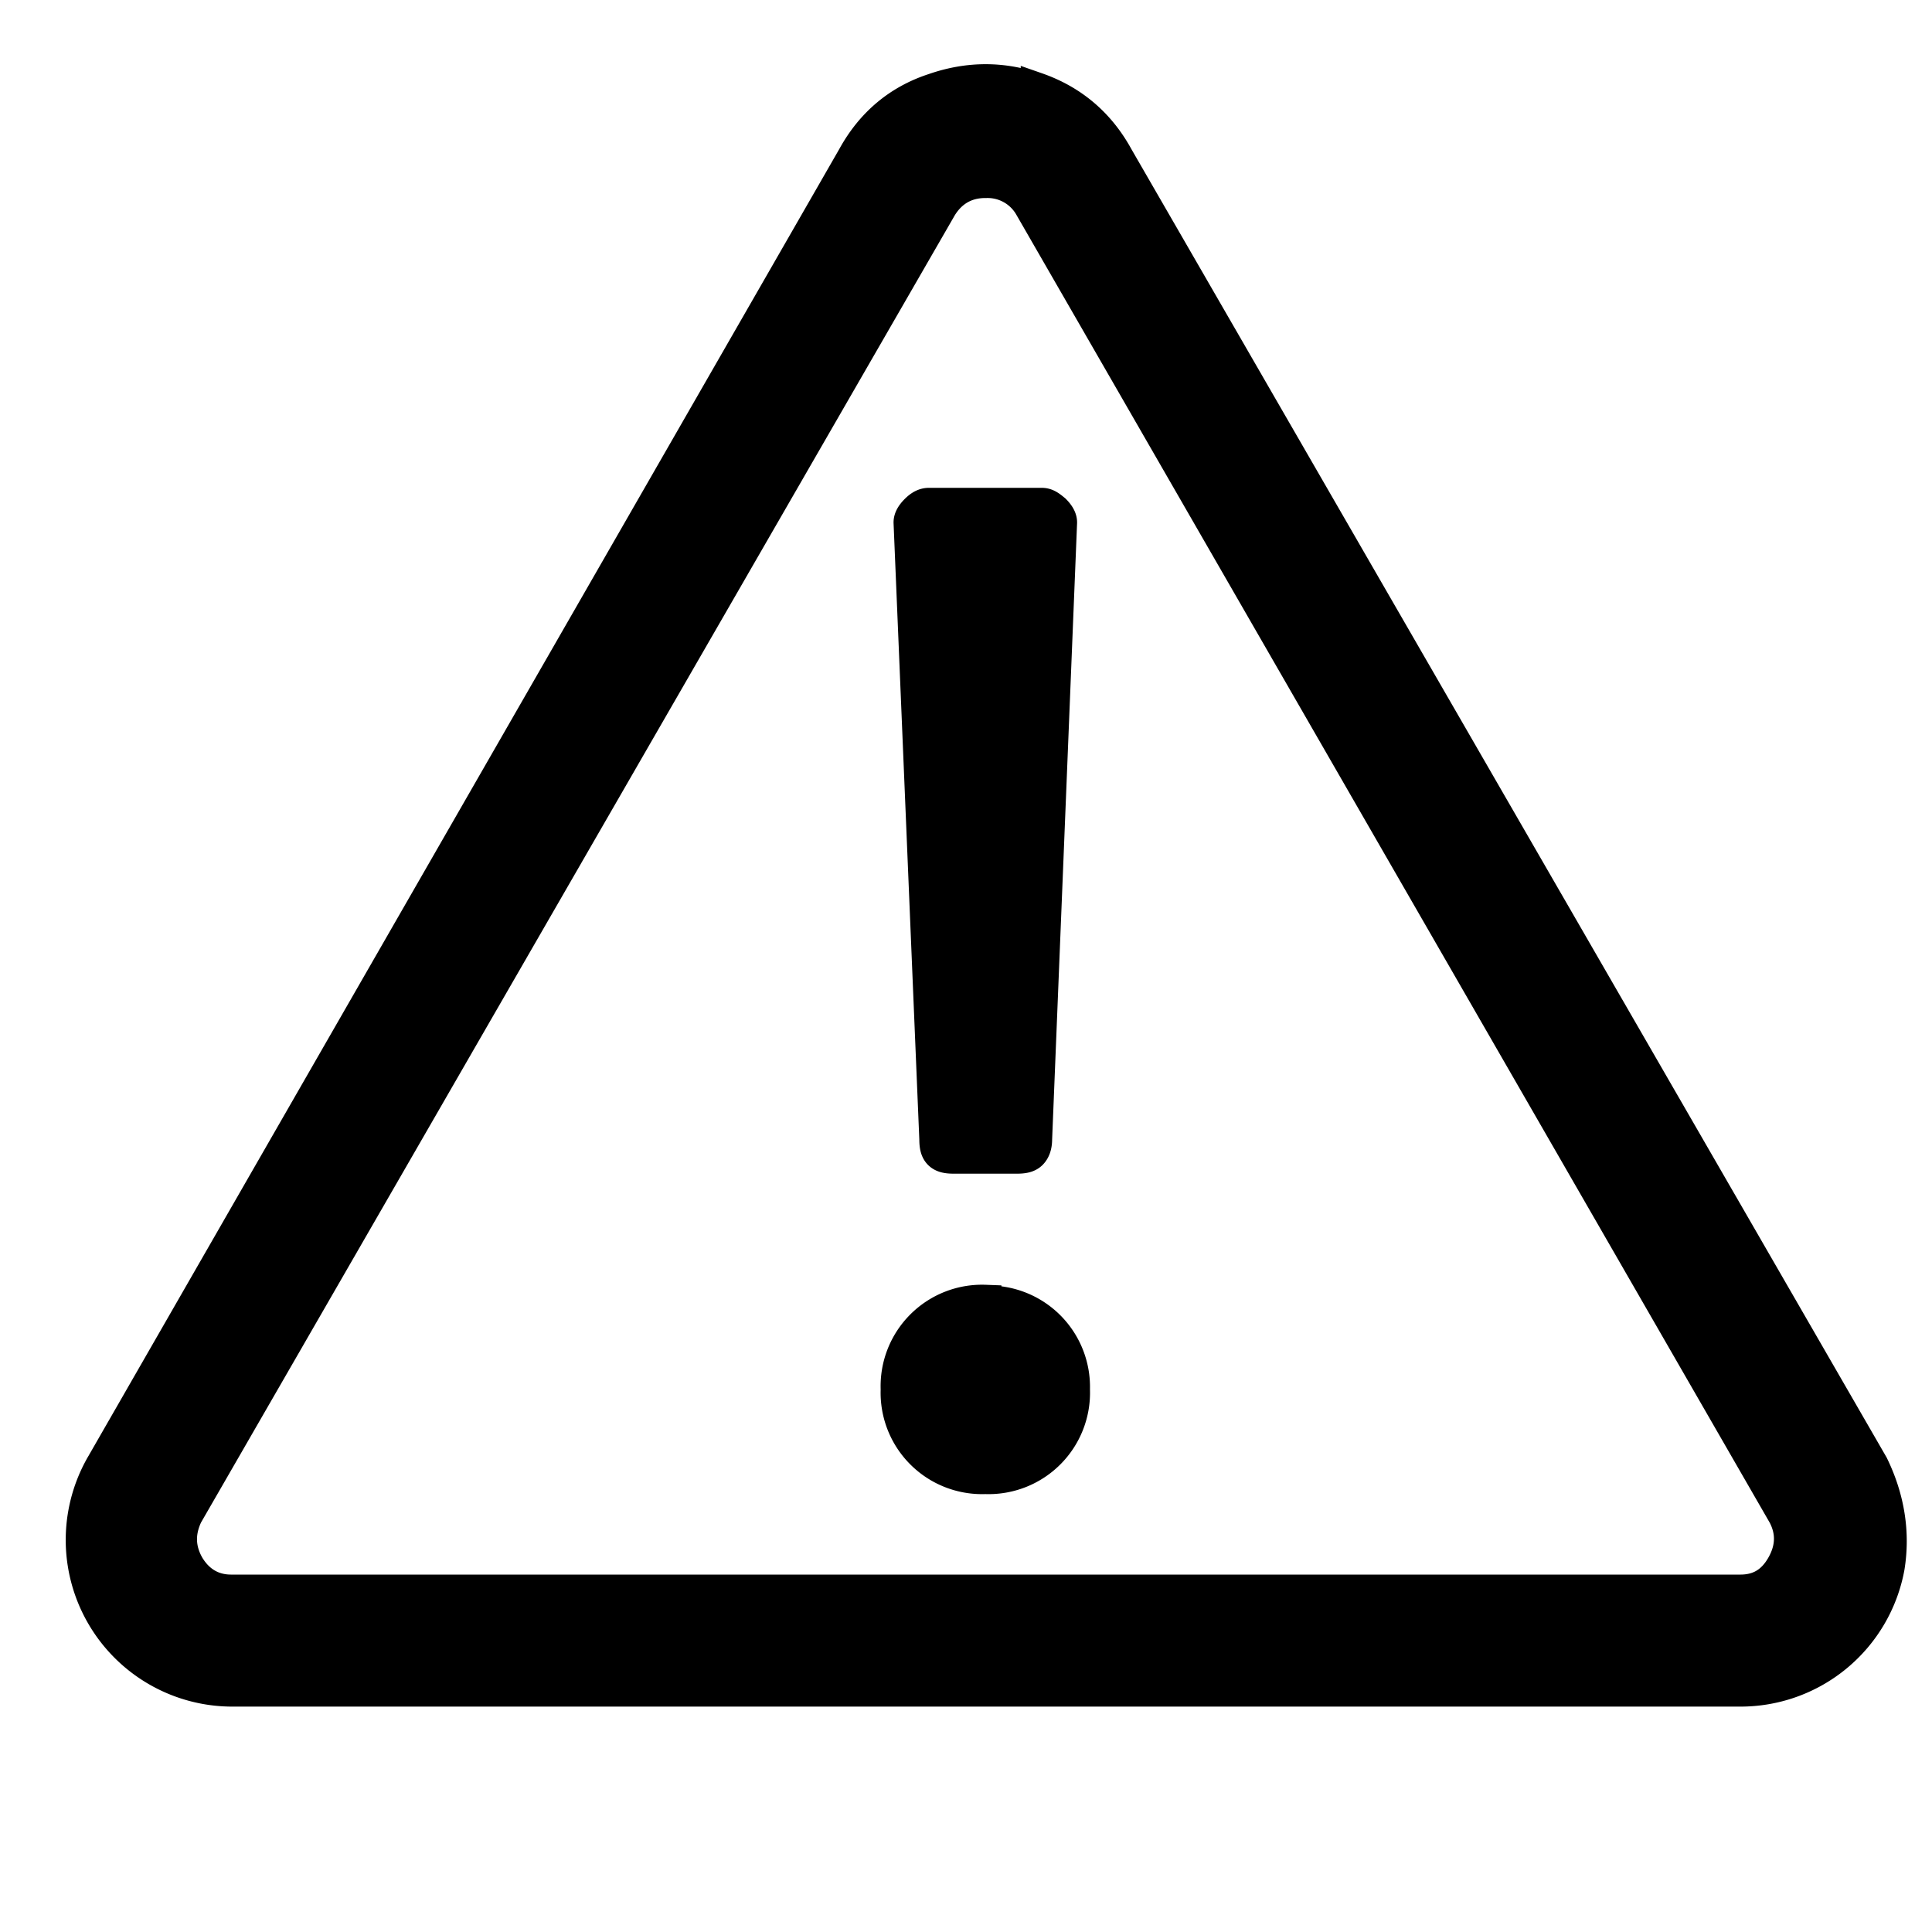 <svg xmlns="http://www.w3.org/2000/svg" width="24" height="24"><g stroke="#000" stroke-width=".4"><path d="M12.94 6.26c.06 0 .1.03.16.08.05.05.08.1.08.15l-.31 7.66c0 .08-.02.14-.06.18-.04.04-.1.05-.18.05h-.78c-.08 0-.14-.01-.18-.05-.04-.04-.05-.1-.05-.18l-.32-7.66c0-.05.03-.1.08-.15.05-.05.1-.08.16-.08h1.4zm-.7 9.91a1.06 1.06 0 0 1 1.1 1.09 1.06 1.06 0 0 1-1.1 1.1 1.06 1.06 0 0 1-1.1-1.1 1.06 1.06 0 0 1 1.1-1.1z"/><path d="M12.88 1.1c.43.15.77.43 1 .85l9.38 16.25c.2.41.27.84.2 1.27A1.87 1.87 0 0 1 21.61 21H2.87a1.87 1.87 0 0 1-1.6-2.81L10.6 1.95c.23-.42.57-.7 1-.84.43-.15.86-.15 1.28 0zm-.64 1.16c-.23 0-.42.1-.55.31h0L2.32 18.82c-.1.21-.1.42.02.63.12.2.3.31.53.31h18.75c.23 0 .4-.1.52-.31s.13-.42.02-.63h0L12.8 2.57a.61.61 0 0 0-.55-.31z"/></g></svg>